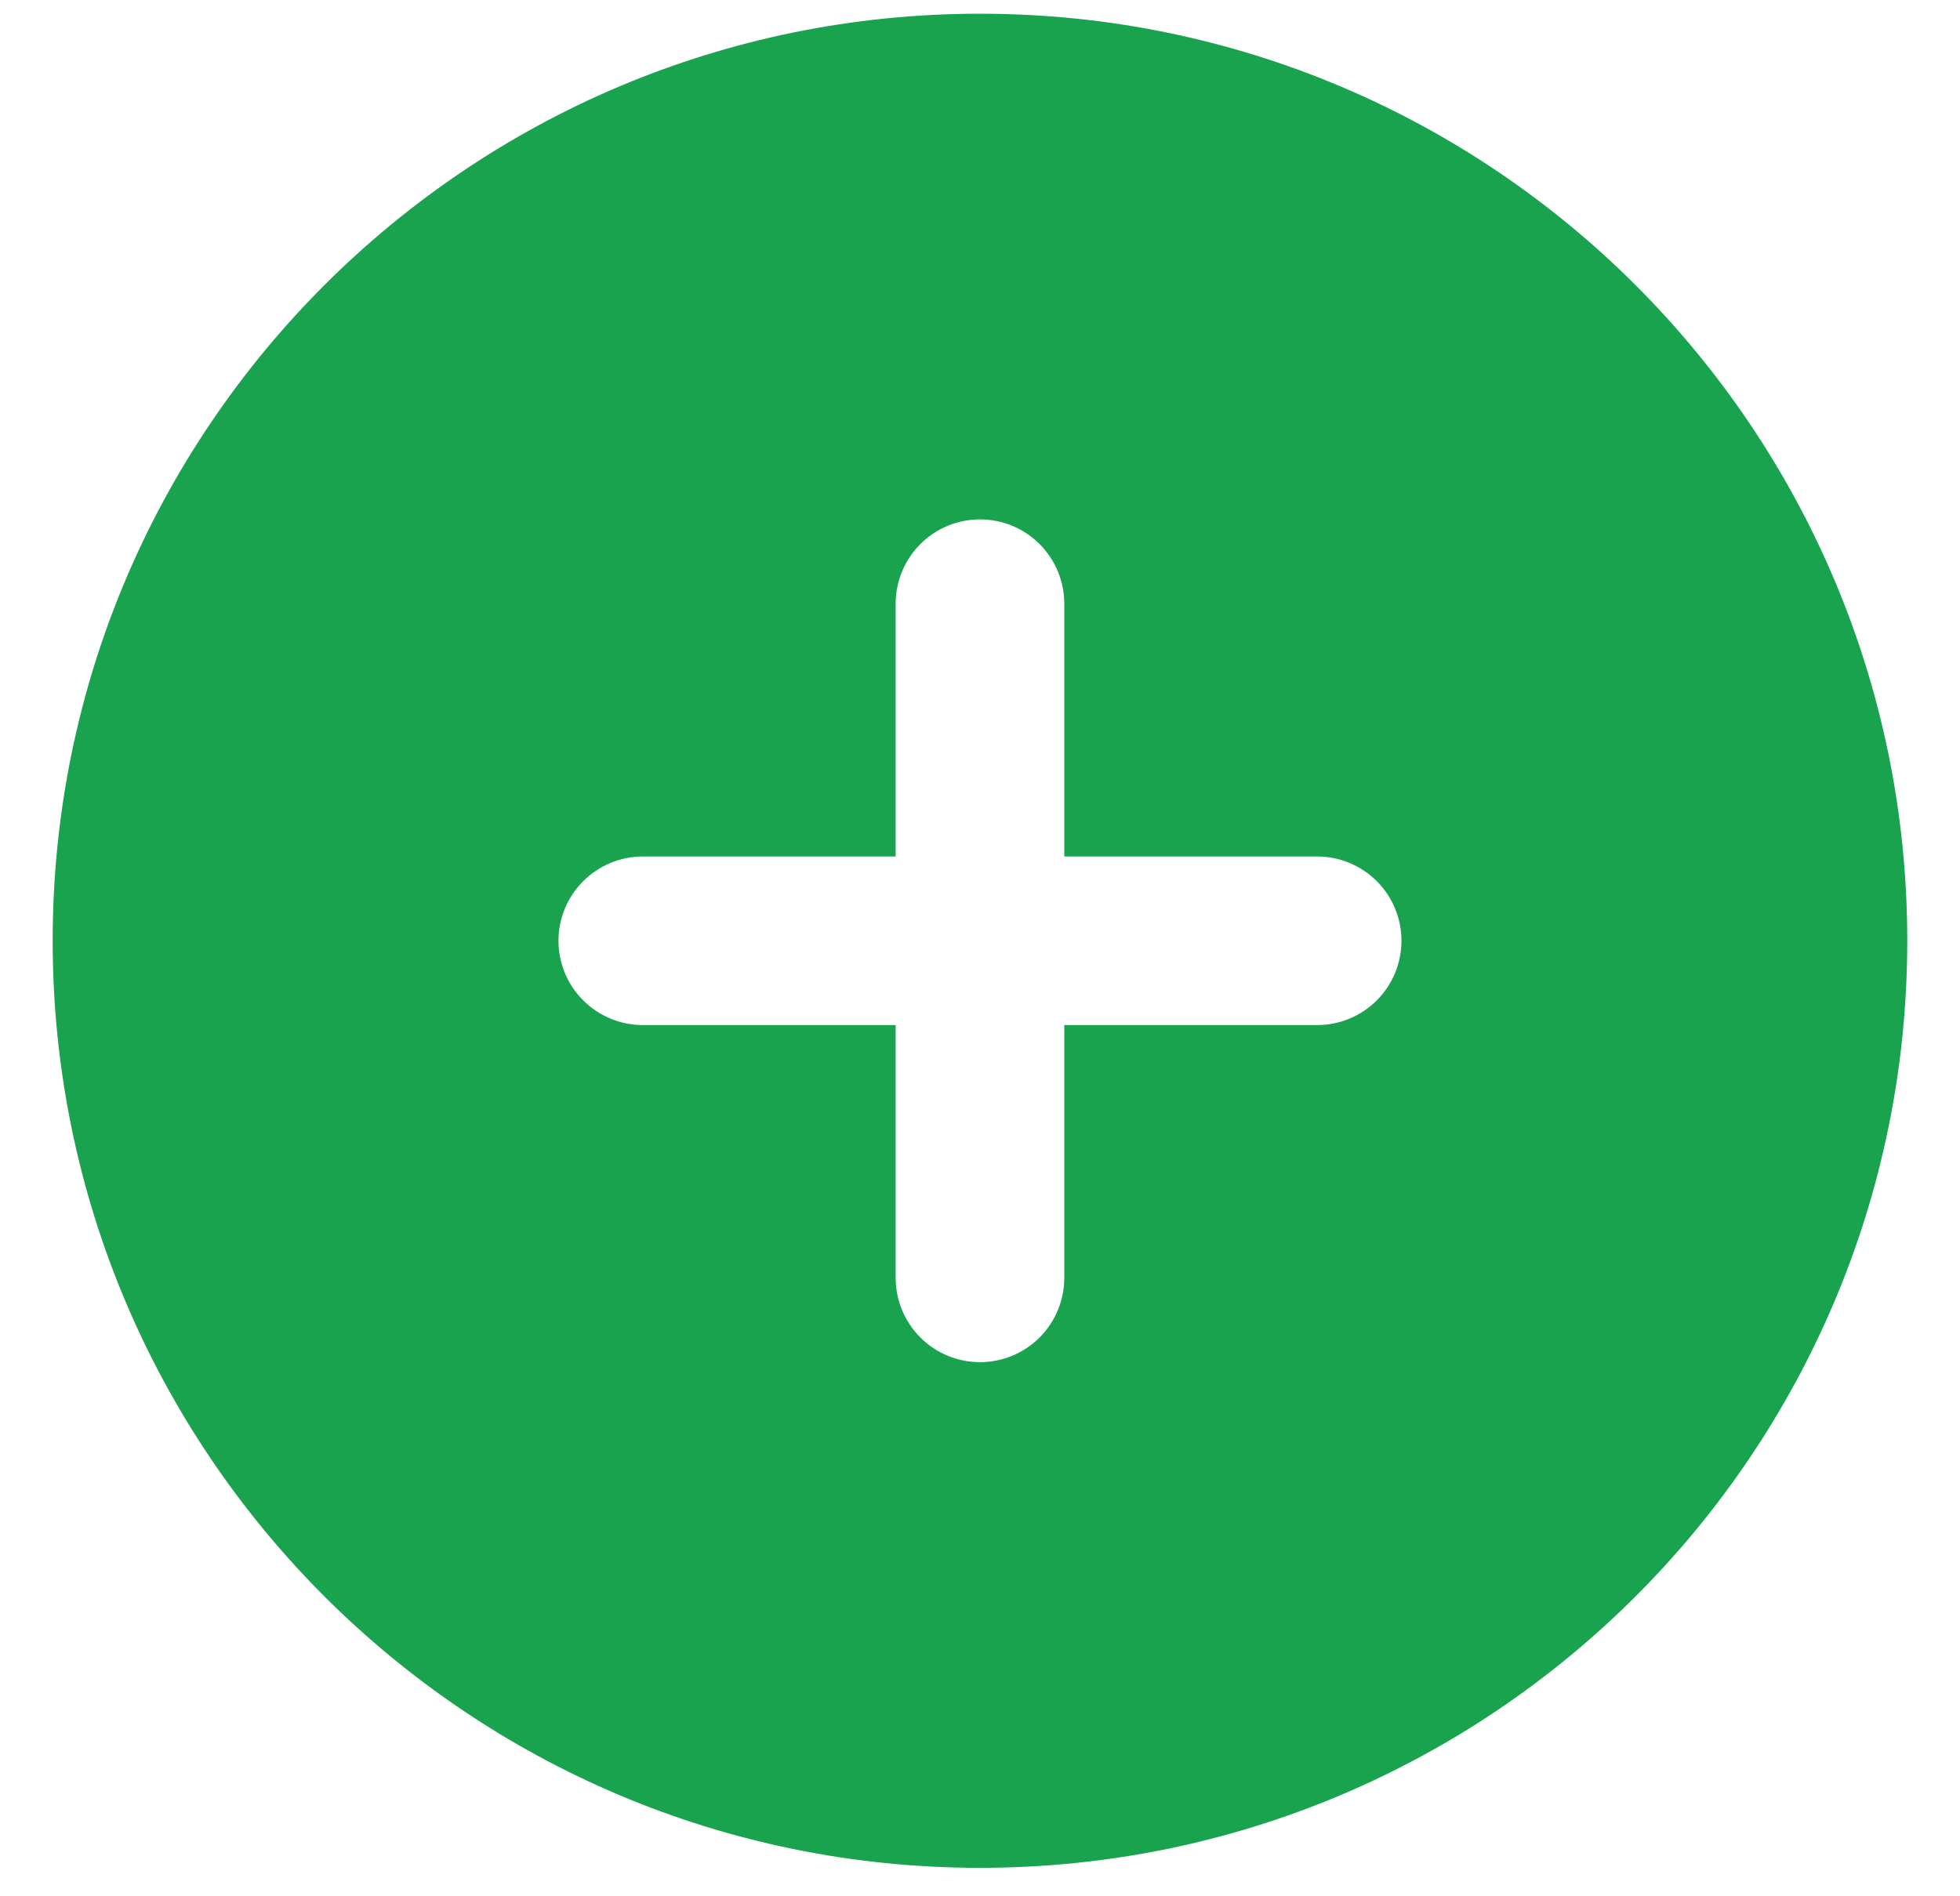 <svg width="31" height="30" viewBox="0 0 31 30" fill="none" xmlns="http://www.w3.org/2000/svg">
<path fill-rule="evenodd" clip-rule="evenodd" d="M15.5 0.217C7.4 0.217 0.833 6.783 0.833 14.883C0.833 22.983 7.4 29.55 15.5 29.55C23.6 29.55 30.166 22.983 30.166 14.883C30.166 6.783 23.6 0.217 15.5 0.217ZM16.833 20.217C16.833 20.57 16.692 20.91 16.442 21.16C16.192 21.41 15.853 21.55 15.5 21.55C15.146 21.55 14.807 21.41 14.557 21.16C14.307 20.91 14.166 20.57 14.166 20.217V16.217H10.166C9.813 16.217 9.474 16.076 9.224 15.826C8.973 15.576 8.833 15.237 8.833 14.883C8.833 14.53 8.973 14.191 9.224 13.941C9.474 13.691 9.813 13.55 10.166 13.55H14.166V9.55C14.166 9.197 14.307 8.857 14.557 8.607C14.807 8.357 15.146 8.217 15.5 8.217C15.853 8.217 16.192 8.357 16.442 8.607C16.692 8.857 16.833 9.197 16.833 9.55V13.55H20.833C21.187 13.55 21.526 13.691 21.776 13.941C22.026 14.191 22.166 14.53 22.166 14.883C22.166 15.237 22.026 15.576 21.776 15.826C21.526 16.076 21.187 16.217 20.833 16.217H16.833V20.217Z" fill="#1AA34F"/>
</svg>
